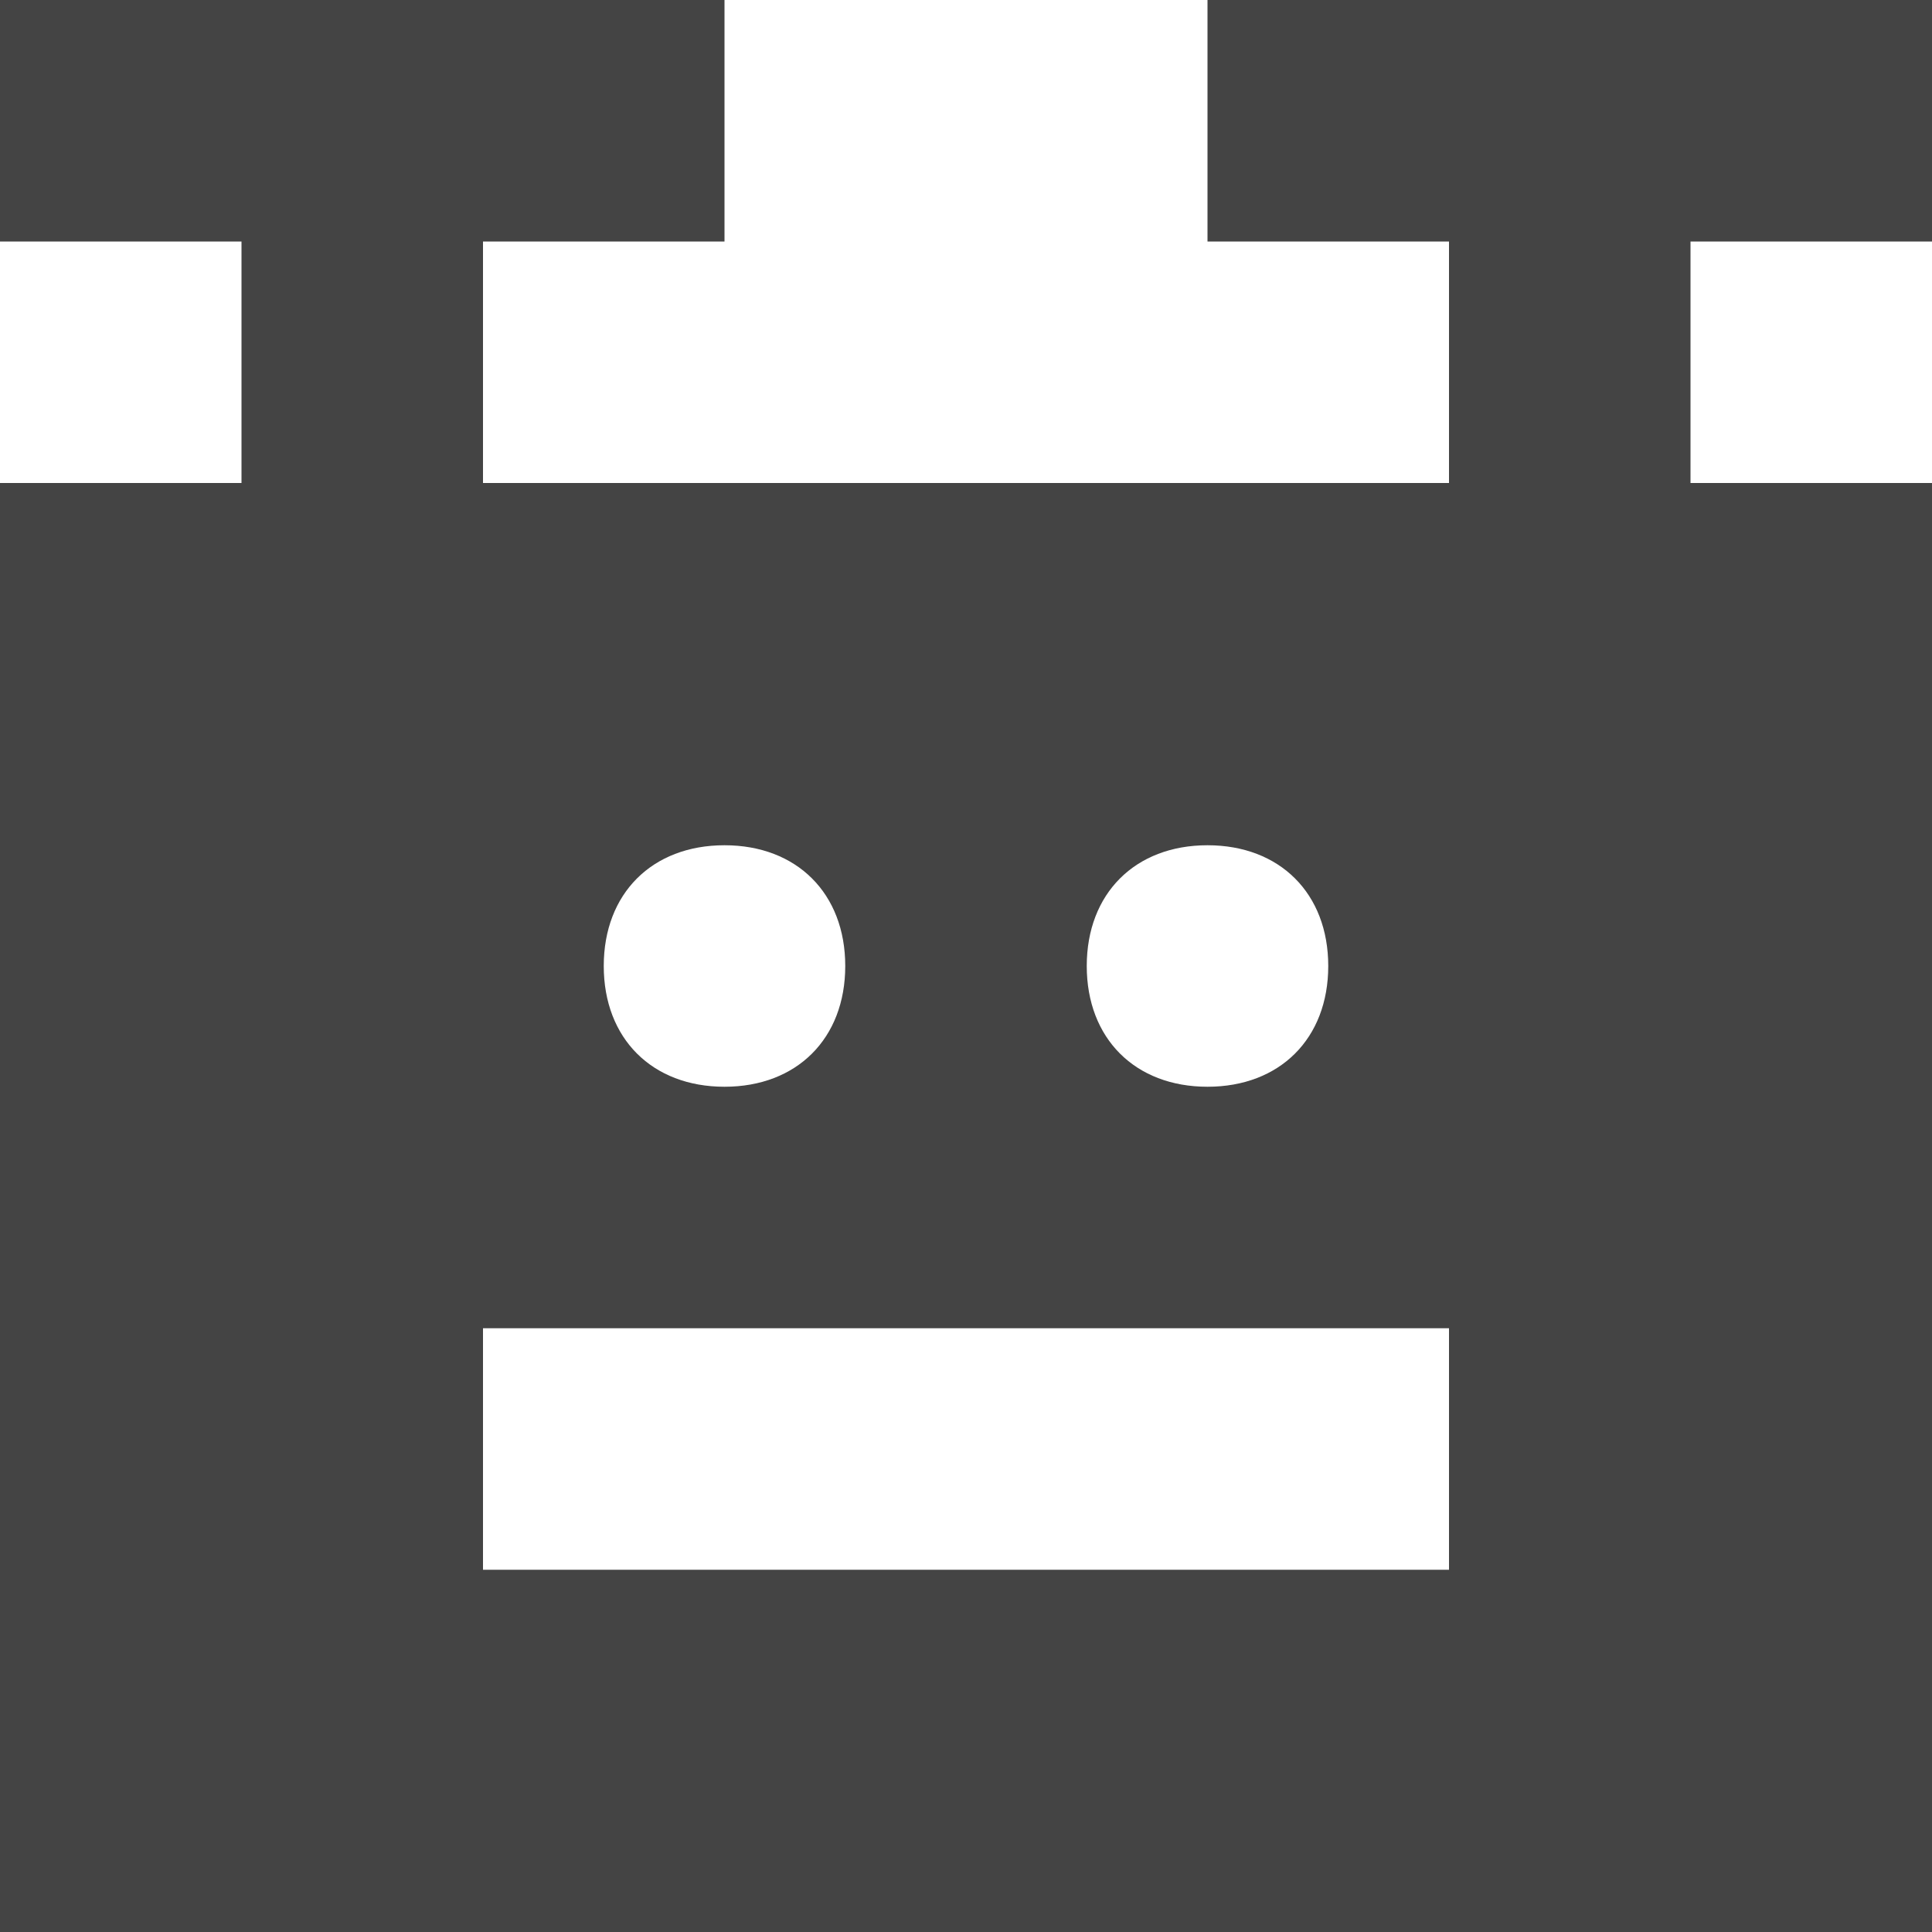 <?xml version="1.0" encoding="utf-8"?>
<!-- Generator: Adobe Illustrator 19.0.1, SVG Export Plug-In . SVG Version: 6.00 Build 0)  -->
<!DOCTYPE svg PUBLIC "-//W3C//DTD SVG 1.1//EN" "http://www.w3.org/Graphics/SVG/1.1/DTD/svg11.dtd">
<svg version="1.1" id="Layer_1" xmlns="http://www.w3.org/2000/svg" xmlns:xlink="http://www.w3.org/1999/xlink" x="0px" y="0px"
	 width="16px" height="16px" viewBox="0 0 16 16" enable-background="new 0 0 16 16" xml:space="preserve">
<path fill="#444444" d="M16,2V0h-6v2h2v2H4V2h2V0H0v2h2v2H0v12h16V4h-2V2H16z M10,7c0.6,0,1,0.4,1,1s-0.4,1-1,1S9,8.6,9,8
	S9.4,7,10,7z M6,7c0.6,0,1,0.4,1,1S6.6,9,6,9S5,8.6,5,8S5.4,7,6,7z M12,13H4v-2h8V13z"/>
</svg>
